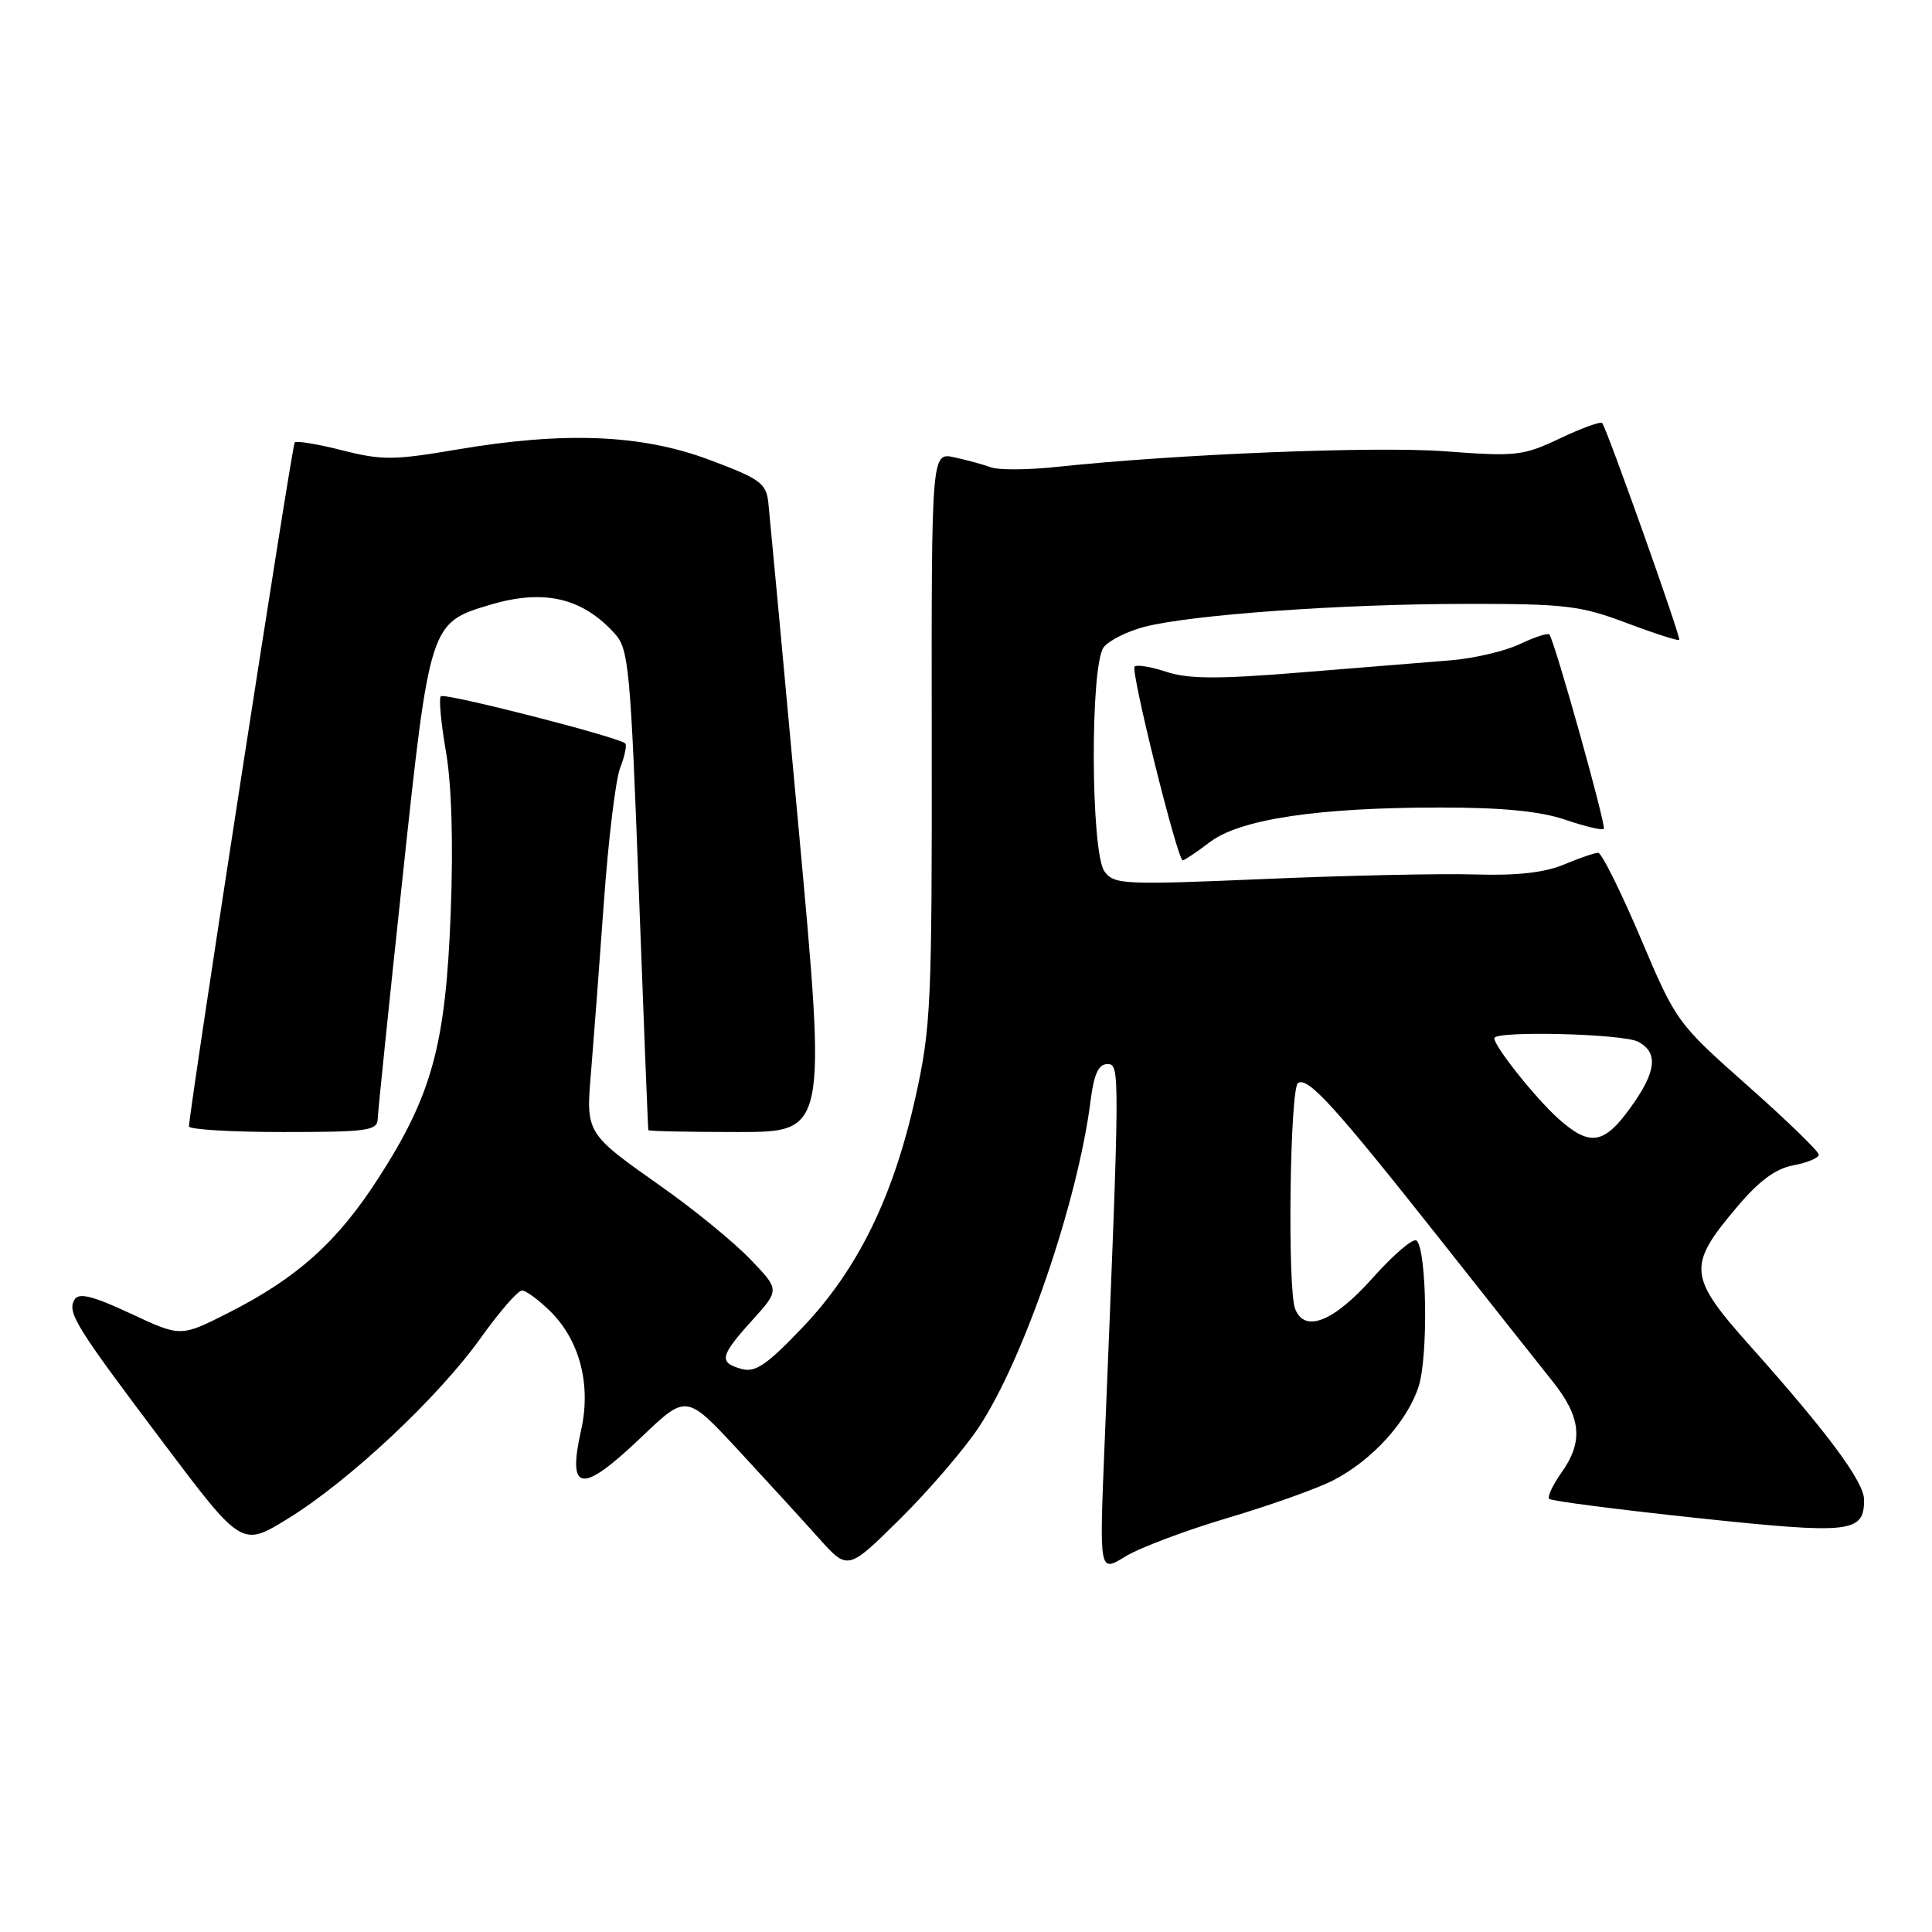 <?xml version="1.0" encoding="UTF-8" standalone="no"?>
<!DOCTYPE svg PUBLIC "-//W3C//DTD SVG 1.1//EN" "http://www.w3.org/Graphics/SVG/1.1/DTD/svg11.dtd" >
<svg xmlns="http://www.w3.org/2000/svg" xmlns:xlink="http://www.w3.org/1999/xlink" version="1.1" viewBox="0 0 256 256">
 <g >
 <path fill="currentColor"
d=" M 129.64 189.20 C 135.62 180.24 142.84 159.17 144.52 145.75 C 144.96 142.32 145.57 141.00 146.72 141.00 C 148.42 141.00 148.42 141.21 146.34 191.93 C 145.67 208.37 145.67 208.37 149.09 206.26 C 150.96 205.10 157.07 202.80 162.66 201.14 C 168.25 199.48 174.55 197.24 176.66 196.15 C 181.82 193.50 186.50 188.34 187.99 183.67 C 189.25 179.70 189.06 165.72 187.72 164.39 C 187.31 163.97 184.69 166.19 181.90 169.32 C 176.72 175.14 172.86 176.68 171.61 173.42 C 170.57 170.72 170.92 144.17 172.00 143.50 C 173.33 142.68 176.86 146.57 190.84 164.24 C 197.25 172.35 203.96 180.83 205.75 183.07 C 209.53 187.82 209.83 191.02 206.89 195.15 C 205.73 196.78 205.01 198.34 205.28 198.61 C 205.56 198.89 214.40 200.03 224.93 201.15 C 245.30 203.31 247.00 203.12 247.00 198.72 C 247.00 196.37 242.21 189.90 232.04 178.50 C 223.66 169.12 223.53 167.79 230.13 159.97 C 233.07 156.48 235.26 154.85 237.64 154.41 C 239.49 154.06 241.00 153.43 241.00 153.00 C 241.00 152.57 236.76 148.46 231.57 143.86 C 222.21 135.56 222.10 135.42 217.37 124.25 C 214.74 118.06 212.22 113.00 211.77 113.00 C 211.31 113.00 209.26 113.70 207.22 114.56 C 204.67 115.63 200.98 116.04 195.50 115.87 C 191.10 115.73 178.55 116.00 167.60 116.47 C 148.85 117.27 147.63 117.21 146.35 115.47 C 144.52 112.96 144.43 88.12 146.25 85.76 C 146.94 84.87 149.35 83.66 151.60 83.07 C 157.76 81.46 177.67 80.03 194.13 80.02 C 207.38 80.00 209.40 80.24 215.51 82.54 C 219.22 83.94 222.37 84.95 222.51 84.79 C 222.77 84.50 212.95 56.88 212.30 56.06 C 212.10 55.81 209.59 56.72 206.72 58.08 C 201.82 60.41 200.89 60.51 191.50 59.80 C 182.24 59.11 156.03 60.16 139.98 61.87 C 136.23 62.27 132.33 62.30 131.33 61.93 C 130.32 61.56 128.13 60.96 126.46 60.60 C 123.42 59.93 123.42 59.93 123.46 97.72 C 123.50 133.03 123.36 136.14 121.31 145.37 C 118.36 158.61 113.67 168.19 106.38 175.85 C 101.59 180.88 100.08 181.91 98.25 181.39 C 95.20 180.54 95.39 179.68 99.66 174.96 C 103.32 170.91 103.32 170.91 99.41 166.85 C 97.26 164.61 92.07 160.36 87.88 157.40 C 77.49 150.06 77.62 150.28 78.34 141.74 C 78.67 137.76 79.43 127.75 80.02 119.50 C 80.61 111.25 81.58 103.25 82.18 101.72 C 82.78 100.19 83.08 98.75 82.85 98.51 C 82.01 97.67 58.91 91.76 58.41 92.26 C 58.13 92.54 58.44 95.84 59.09 99.59 C 59.84 103.93 60.08 111.70 59.72 120.95 C 59.06 138.41 57.25 145.07 50.18 156.05 C 44.71 164.56 39.39 169.34 30.22 173.98 C 23.94 177.16 23.94 177.16 17.30 174.05 C 12.36 171.74 10.46 171.26 9.90 172.17 C 8.84 173.88 9.94 175.65 21.69 191.24 C 32.04 204.98 32.04 204.98 38.13 201.24 C 46.22 196.27 58.05 185.19 63.65 177.35 C 66.14 173.86 68.62 171.00 69.16 171.00 C 69.71 171.00 71.43 172.28 73.00 173.84 C 76.84 177.69 78.34 183.53 77.00 189.50 C 75.14 197.81 77.04 198.02 85.05 190.37 C 90.95 184.74 90.95 184.74 97.80 192.12 C 101.56 196.18 106.37 201.44 108.49 203.81 C 112.34 208.11 112.34 208.11 119.22 201.31 C 123.01 197.56 127.69 192.12 129.64 189.20 Z  M 50.05 148.25 C 50.08 147.29 51.56 132.91 53.34 116.30 C 56.94 82.62 56.97 82.52 64.90 80.15 C 72.05 78.01 77.14 79.18 81.48 83.98 C 83.31 85.99 83.55 88.62 84.64 117.83 C 85.29 135.25 85.86 149.61 85.91 149.75 C 85.96 149.89 91.29 150.00 97.76 150.00 C 109.52 150.00 109.52 150.00 105.82 109.75 C 103.79 87.61 101.98 68.20 101.81 66.62 C 101.53 64.03 100.74 63.45 94.00 60.93 C 84.98 57.55 74.80 57.14 60.47 59.58 C 52.18 60.99 50.58 61.00 45.35 59.67 C 42.13 58.85 39.30 58.38 39.05 58.62 C 38.69 58.97 25.20 146.29 25.04 149.25 C 25.02 149.66 30.62 150.00 37.50 150.00 C 48.72 150.00 50.01 149.82 50.05 148.25 Z  M 160.32 111.58 C 164.32 108.54 174.62 107.00 190.89 107.00 C 199.08 107.00 204.08 107.49 207.38 108.61 C 209.98 109.50 212.29 110.05 212.51 109.83 C 212.87 109.46 206.04 85.06 205.30 84.07 C 205.12 83.83 203.37 84.41 201.40 85.34 C 199.44 86.28 195.28 87.25 192.17 87.50 C 189.05 87.75 180.15 88.47 172.40 89.10 C 161.40 90.00 157.48 89.98 154.58 89.03 C 152.54 88.35 150.63 88.04 150.34 88.32 C 149.78 88.88 156.02 114.00 156.72 114.00 C 156.95 114.00 158.57 112.91 160.32 111.58 Z  M 206.47 148.21 C 203.47 145.52 198.00 138.65 198.00 137.57 C 198.00 136.55 215.08 136.97 217.07 138.04 C 219.79 139.49 219.48 142.04 215.99 146.85 C 212.50 151.67 210.64 151.94 206.47 148.21 Z "/>
</g>
</svg>